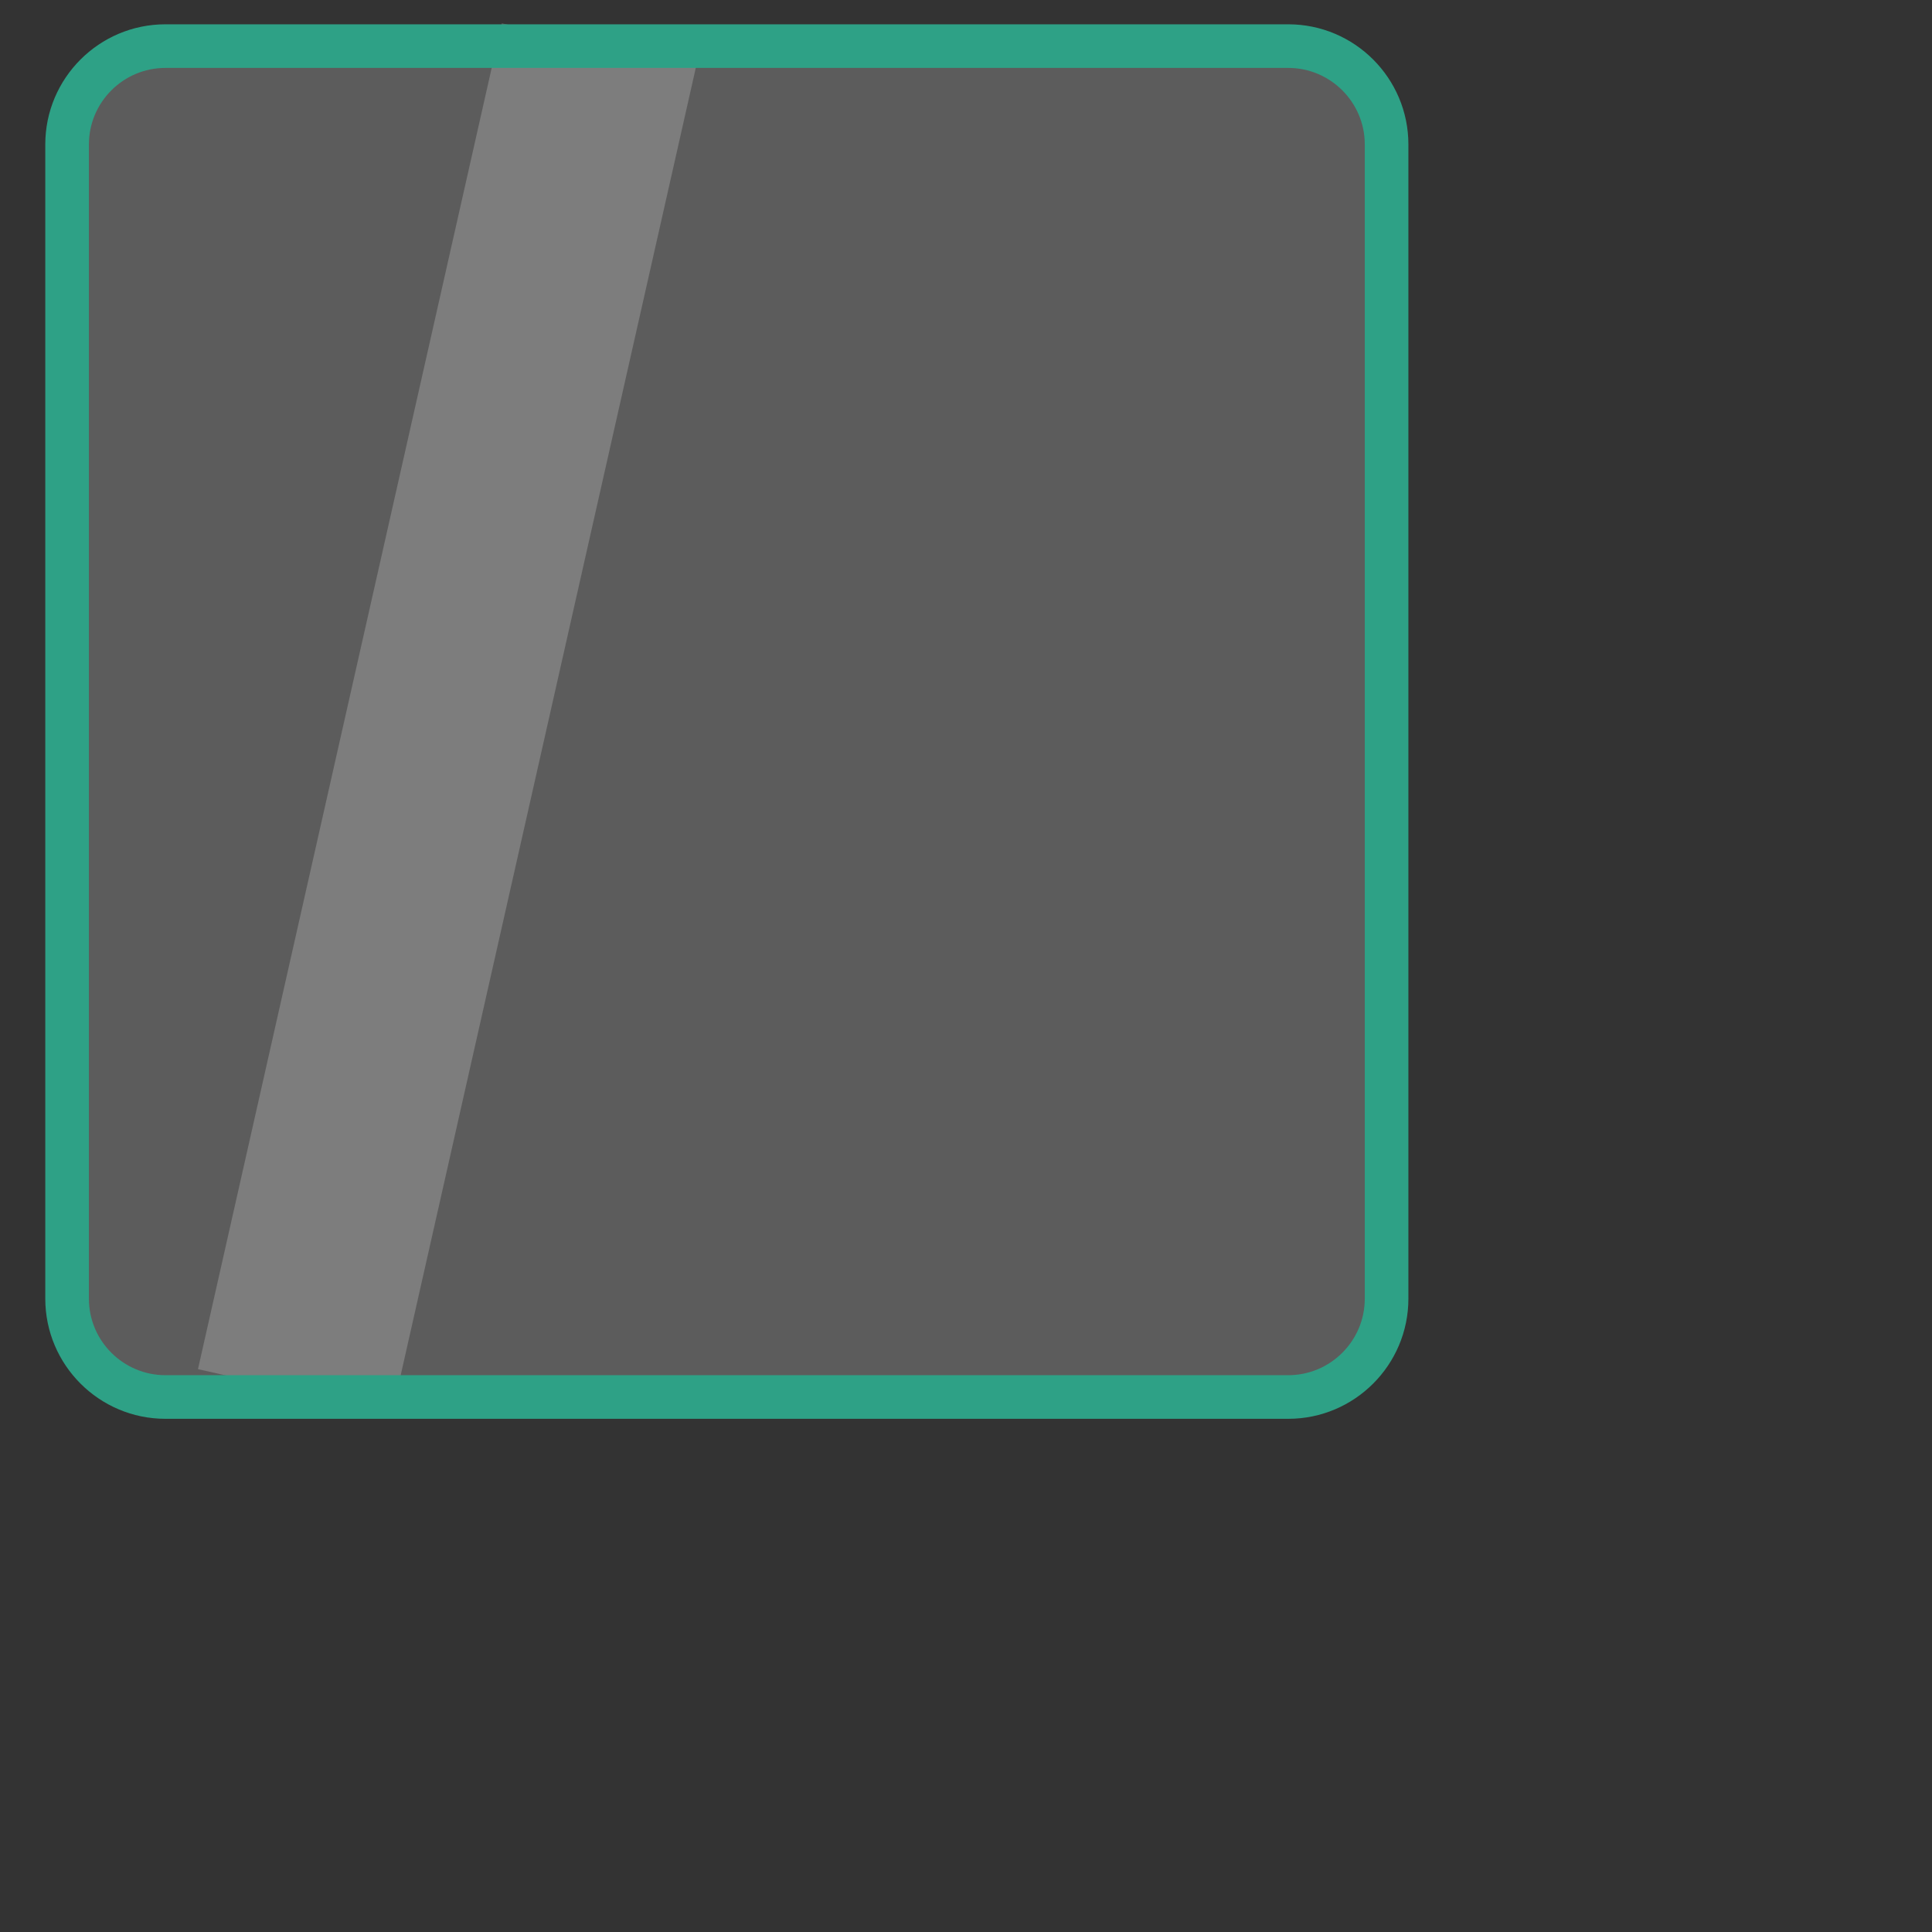<?xml version="1.0" encoding="UTF-8"?>
<svg id="uuid-8819d019-f300-4f16-b92e-f850ab2d348f" data-name="Content" xmlns="http://www.w3.org/2000/svg" viewBox="0 0 128 128">
  <rect x="0" y="0" width="128" height="128" fill="#333333" stroke="none"/>
  <rect x="4.82" y="3.47" width="86.49" height="89.18" rx="5.67" ry="5.67" style="fill: #fff; opacity: .2;"/>
  <rect x="23.02" y="1.87" width="13.19" height="91.41" transform="translate(11.2 -5.35) rotate(12.72)" style="fill: #fff; opacity: .2;"/>
  <path d="M85.35,94H10.96c-4.39,0-7.96-3.57-7.96-7.96V9.57c0-4.39,3.57-7.96,7.96-7.96h74.39c4.39,0,7.96,3.57,7.96,7.96v76.47c0,4.39-3.57,7.96-7.96,7.96ZM10.96,4.5c-2.8,0-5.07,2.28-5.07,5.07v76.47c0,2.8,2.28,5.07,5.07,5.07h74.39c2.8,0,5.07-2.28,5.07-5.07V9.57c0-2.8-2.28-5.07-5.07-5.07H10.96Z" style="fill: #2ea186;"/>
</svg>